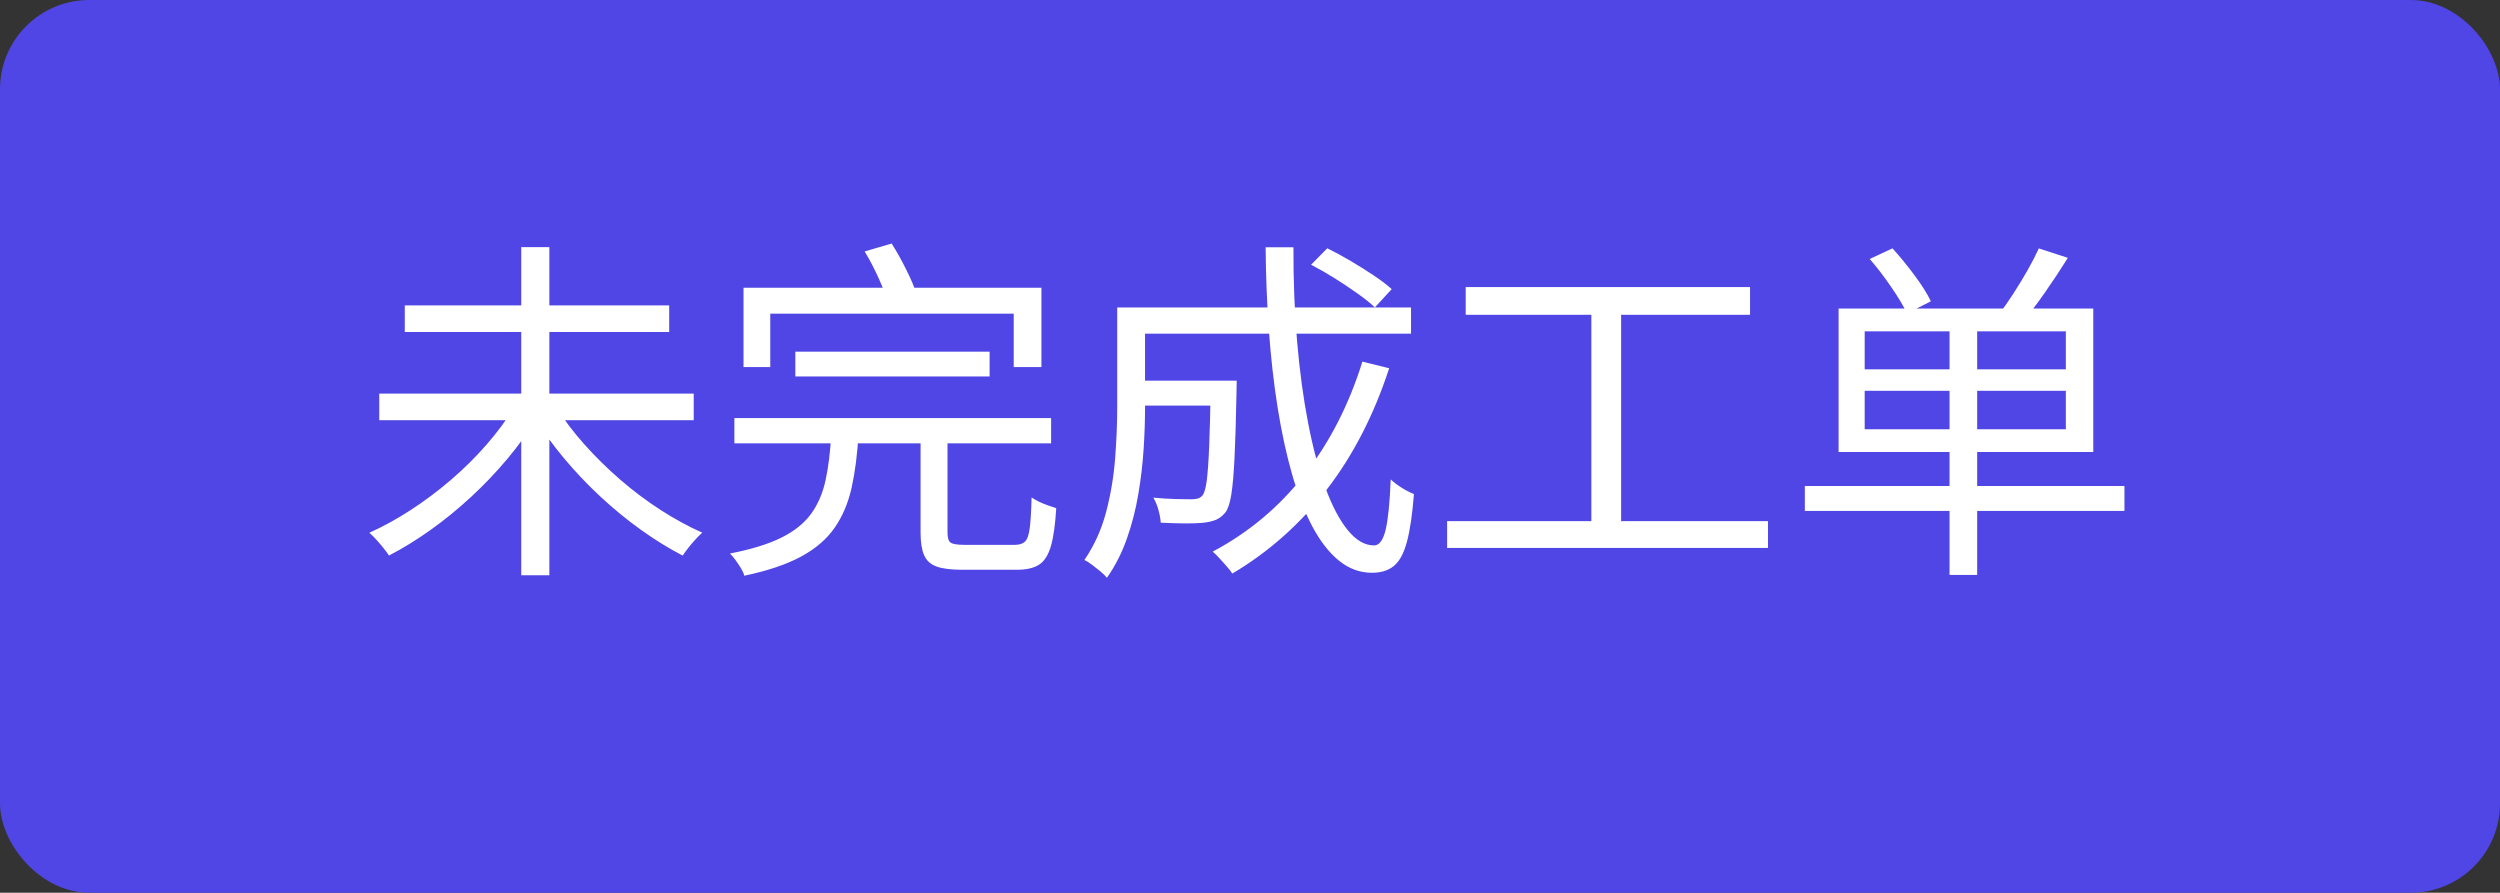 <svg xmlns="http://www.w3.org/2000/svg" xmlns:xlink="http://www.w3.org/1999/xlink" fill="none" version="1.1" width="112.016" height="40" viewBox="0 0 112.016 40"><rect x="0" y="0" width="112.016" height="40" fill="#333333" stroke="none"/><g><rect x="0" y="0" width="112.016" height="40" rx="4" fill="#4F46E5" fill-opacity="1" style="mix-blend-mode:passthrough"/><g><path d="M16.993,17.636L31.083,17.636L31.083,18.827L16.993,18.827L16.993,17.636ZM18.137,13.684L29.984,13.684L29.984,14.875L18.137,14.875L18.137,13.684ZM23.355,11.074L24.615,11.074L24.615,25.776L23.355,25.776L23.355,11.074ZM23.042,18.241L24.073,18.682Q23.506,19.636,22.744,20.547Q21.982,21.457,21.103,22.269Q20.224,23.081,19.292,23.744Q18.361,24.409,17.43,24.891Q17.326,24.733,17.171,24.543Q17.017,24.352,16.855,24.173Q16.693,23.994,16.548,23.871Q17.466,23.461,18.399,22.855Q19.333,22.249,20.202,21.504Q21.072,20.758,21.797,19.926Q22.523,19.094,23.042,18.241ZM24.925,18.243Q25.447,19.087,26.188,19.916Q26.928,20.745,27.799,21.499Q28.671,22.252,29.608,22.855Q30.544,23.457,31.466,23.867Q31.331,23.984,31.167,24.163Q31.003,24.343,30.849,24.536Q30.694,24.73,30.59,24.894Q29.672,24.421,28.732,23.749Q27.792,23.077,26.909,22.258Q26.027,21.438,25.266,20.527Q24.505,19.617,23.929,18.673L24.925,18.243ZM35.636,15.756L44.341,15.756L44.341,16.869L35.636,16.869L35.636,15.756ZM32.905,18.733L47.097,18.733L47.097,19.865L32.905,19.865L32.905,18.733ZM37.244,19.454L38.467,19.454Q38.389,20.813,38.158,21.849Q37.927,22.886,37.394,23.651Q36.861,24.416,35.888,24.941Q34.915,25.466,33.35,25.796Q33.309,25.638,33.197,25.455Q33.085,25.273,32.954,25.093Q32.823,24.914,32.706,24.801Q34.133,24.524,35.006,24.092Q35.878,23.66,36.34,23.025Q36.803,22.39,36.993,21.507Q37.183,20.623,37.244,19.454ZM41.248,19.408L42.454,19.408L42.454,23.869Q42.454,24.211,42.594,24.312Q42.734,24.413,43.229,24.413Q43.348,24.413,43.646,24.413Q43.945,24.413,44.309,24.413Q44.674,24.413,44.993,24.413Q45.313,24.413,45.467,24.413Q45.769,24.413,45.923,24.27Q46.078,24.127,46.138,23.669Q46.199,23.21,46.222,22.29Q46.364,22.387,46.556,22.48Q46.749,22.573,46.958,22.646Q47.168,22.718,47.326,22.769Q47.262,23.862,47.088,24.466Q46.914,25.069,46.559,25.299Q46.205,25.529,45.564,25.529Q45.443,25.529,45.099,25.529Q44.755,25.529,44.335,25.529Q43.915,25.529,43.567,25.529Q43.22,25.529,43.105,25.529Q42.368,25.529,41.967,25.385Q41.566,25.241,41.407,24.879Q41.248,24.516,41.248,23.875L41.248,19.408ZM33.315,12.893L46.663,12.893L46.663,16.446L45.421,16.446L45.421,14.053L34.513,14.053L34.513,16.446L33.315,16.446L33.315,12.893ZM38.741,11.267L39.951,10.911Q40.284,11.436,40.602,12.074Q40.919,12.712,41.07,13.169L39.799,13.569Q39.666,13.125,39.369,12.466Q39.072,11.808,38.741,11.267ZM50.743,17.057L54.718,17.057L54.718,18.174L50.743,18.174L50.743,17.057ZM54.248,17.057L55.411,17.057Q55.411,17.057,55.411,17.151Q55.411,17.244,55.407,17.367Q55.404,17.491,55.404,17.57Q55.369,19.368,55.316,20.48Q55.263,21.59,55.169,22.169Q55.075,22.748,54.902,22.965Q54.714,23.19,54.495,23.285Q54.275,23.38,53.936,23.421Q53.626,23.456,53.112,23.453Q52.598,23.449,52.009,23.42Q51.993,23.162,51.904,22.843Q51.816,22.525,51.677,22.298Q52.221,22.349,52.697,22.361Q53.173,22.371,53.375,22.371Q53.545,22.371,53.667,22.338Q53.788,22.305,53.875,22.203Q54,22.055,54.067,21.552Q54.135,21.048,54.178,20.017Q54.222,18.986,54.248,17.256L54.248,17.057ZM58.745,11.862L59.47,11.124Q59.974,11.371,60.524,11.696Q61.074,12.021,61.56,12.347Q62.046,12.672,62.357,12.954L61.604,13.774Q61.306,13.492,60.824,13.149Q60.343,12.807,59.801,12.467Q59.259,12.128,58.745,11.862ZM61.044,16.203L62.244,16.5Q61.223,19.63,59.446,21.938Q57.669,24.246,55.216,25.699Q55.134,25.57,54.972,25.385Q54.809,25.201,54.642,25.017Q54.475,24.832,54.337,24.716Q56.772,23.422,58.457,21.257Q60.143,19.093,61.044,16.203ZM50.835,13.776L63.223,13.776L63.223,14.951L50.835,14.951L50.835,13.776ZM50.058,13.776L51.305,13.776L51.305,18.29Q51.305,19.139,51.241,20.129Q51.177,21.119,51.003,22.149Q50.829,23.179,50.489,24.141Q50.15,25.102,49.597,25.889Q49.502,25.766,49.312,25.607Q49.121,25.448,48.927,25.303Q48.734,25.159,48.589,25.09Q49.259,24.107,49.567,22.919Q49.875,21.732,49.966,20.523Q50.058,19.313,50.058,18.273L50.058,13.776ZM56.708,11.08L57.955,11.08Q57.946,13.294,58.118,15.296Q58.29,17.297,58.615,18.968Q58.939,20.639,59.39,21.864Q59.842,23.089,60.396,23.764Q60.95,24.438,61.565,24.438Q61.913,24.438,62.081,23.756Q62.249,23.073,62.313,21.481Q62.518,21.676,62.816,21.862Q63.115,22.047,63.354,22.136Q63.246,23.502,63.04,24.273Q62.834,25.043,62.461,25.353Q62.088,25.664,61.471,25.664Q60.663,25.664,59.994,25.121Q59.326,24.578,58.802,23.59Q58.277,22.601,57.892,21.248Q57.506,19.894,57.246,18.265Q56.987,16.635,56.855,14.814Q56.724,12.993,56.708,11.08ZM65.673,12.863L78.413,12.863L78.413,14.104L65.673,14.104L65.673,12.863ZM64.84,23.35L79.217,23.35L79.217,24.55L64.84,24.55L64.84,23.35ZM71.303,13.491L72.637,13.491L72.637,23.849L71.303,23.849L71.303,13.491ZM87.352,14.38L88.59,14.38L88.59,25.761L87.352,25.761L87.352,14.38ZM83.55,17.511L83.55,19.233L92.563,19.233L92.563,17.511L83.55,17.511ZM83.55,14.846L83.55,16.548L92.563,16.548L92.563,14.846L83.55,14.846ZM82.381,13.823L93.792,13.823L93.792,20.252L82.381,20.252L82.381,13.823ZM80.868,21.775L95.189,21.775L95.189,22.894L80.868,22.894L80.868,21.775ZM83.776,11.604L84.796,11.128Q85.283,11.663,85.78,12.331Q86.276,12.998,86.516,13.5L85.446,14.043Q85.215,13.553,84.736,12.856Q84.257,12.158,83.776,11.604ZM91.353,11.13L92.653,11.553Q92.174,12.321,91.622,13.112Q91.069,13.903,90.605,14.454L89.579,14.059Q89.88,13.668,90.214,13.153Q90.547,12.637,90.851,12.103Q91.154,11.568,91.353,11.13Z" fill="#FFFFFF" fill-opacity="1" style="mix-blend-mode:passthrough"/></g></g></svg>
